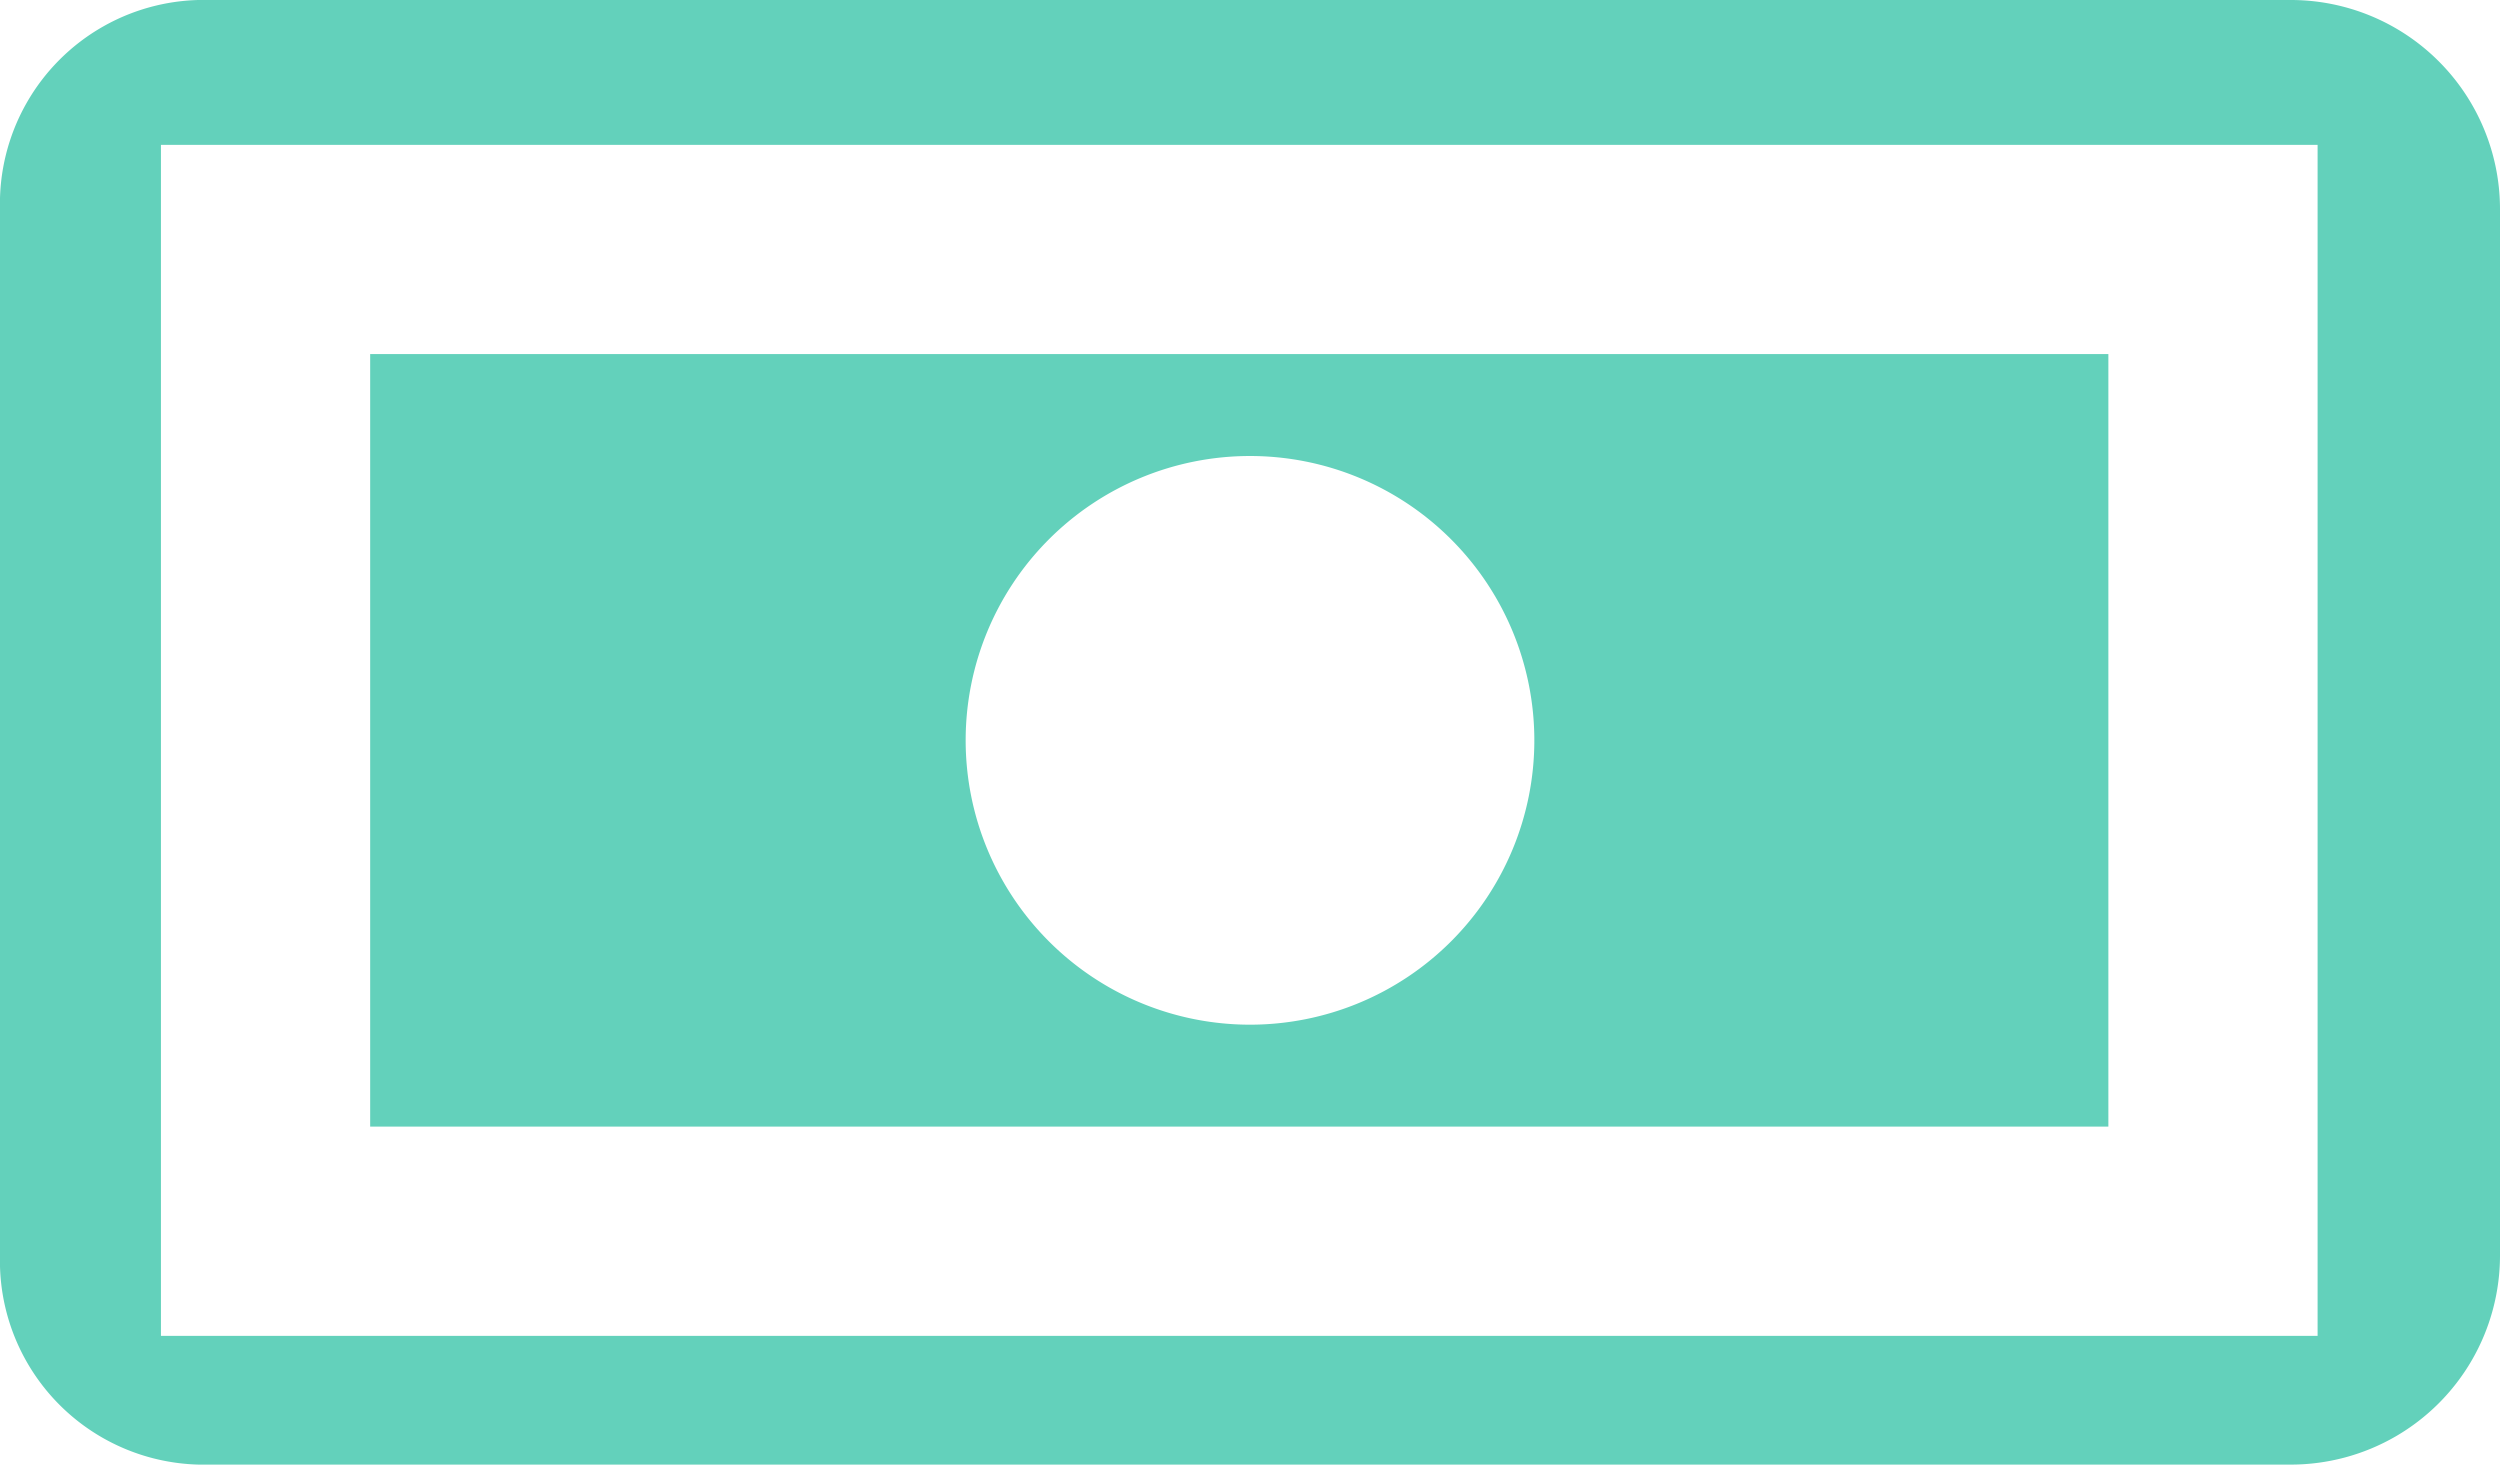 <svg xmlns="http://www.w3.org/2000/svg" viewBox="0 0 46.6 27.3"><title>Money</title><g id="Layer_2" data-name="Layer 2"><g id="Money"><path d="M42.7,0H3.9A3.8,3.8,0,0,0,0,3.9V23.4a3.8,3.8,0,0,0,3.9,3.9H42.7a3.9,3.9,0,0,0,3.9-3.9V3.9A3.9,3.9,0,0,0,42.7,0ZM3,24.9V2.7H43.2V24.9Z" style="fill:#63d1bb"/><path d="M6.9,21H39.3V6.6H6.9ZM23.3,8.5a5.3,5.3,0,0,1,5.3,5.3,5.3,5.3,0,0,1-10.6,0A5.3,5.3,0,0,1,23.3,8.5Z" style="fill:#63d1bb"/></g></g></svg>